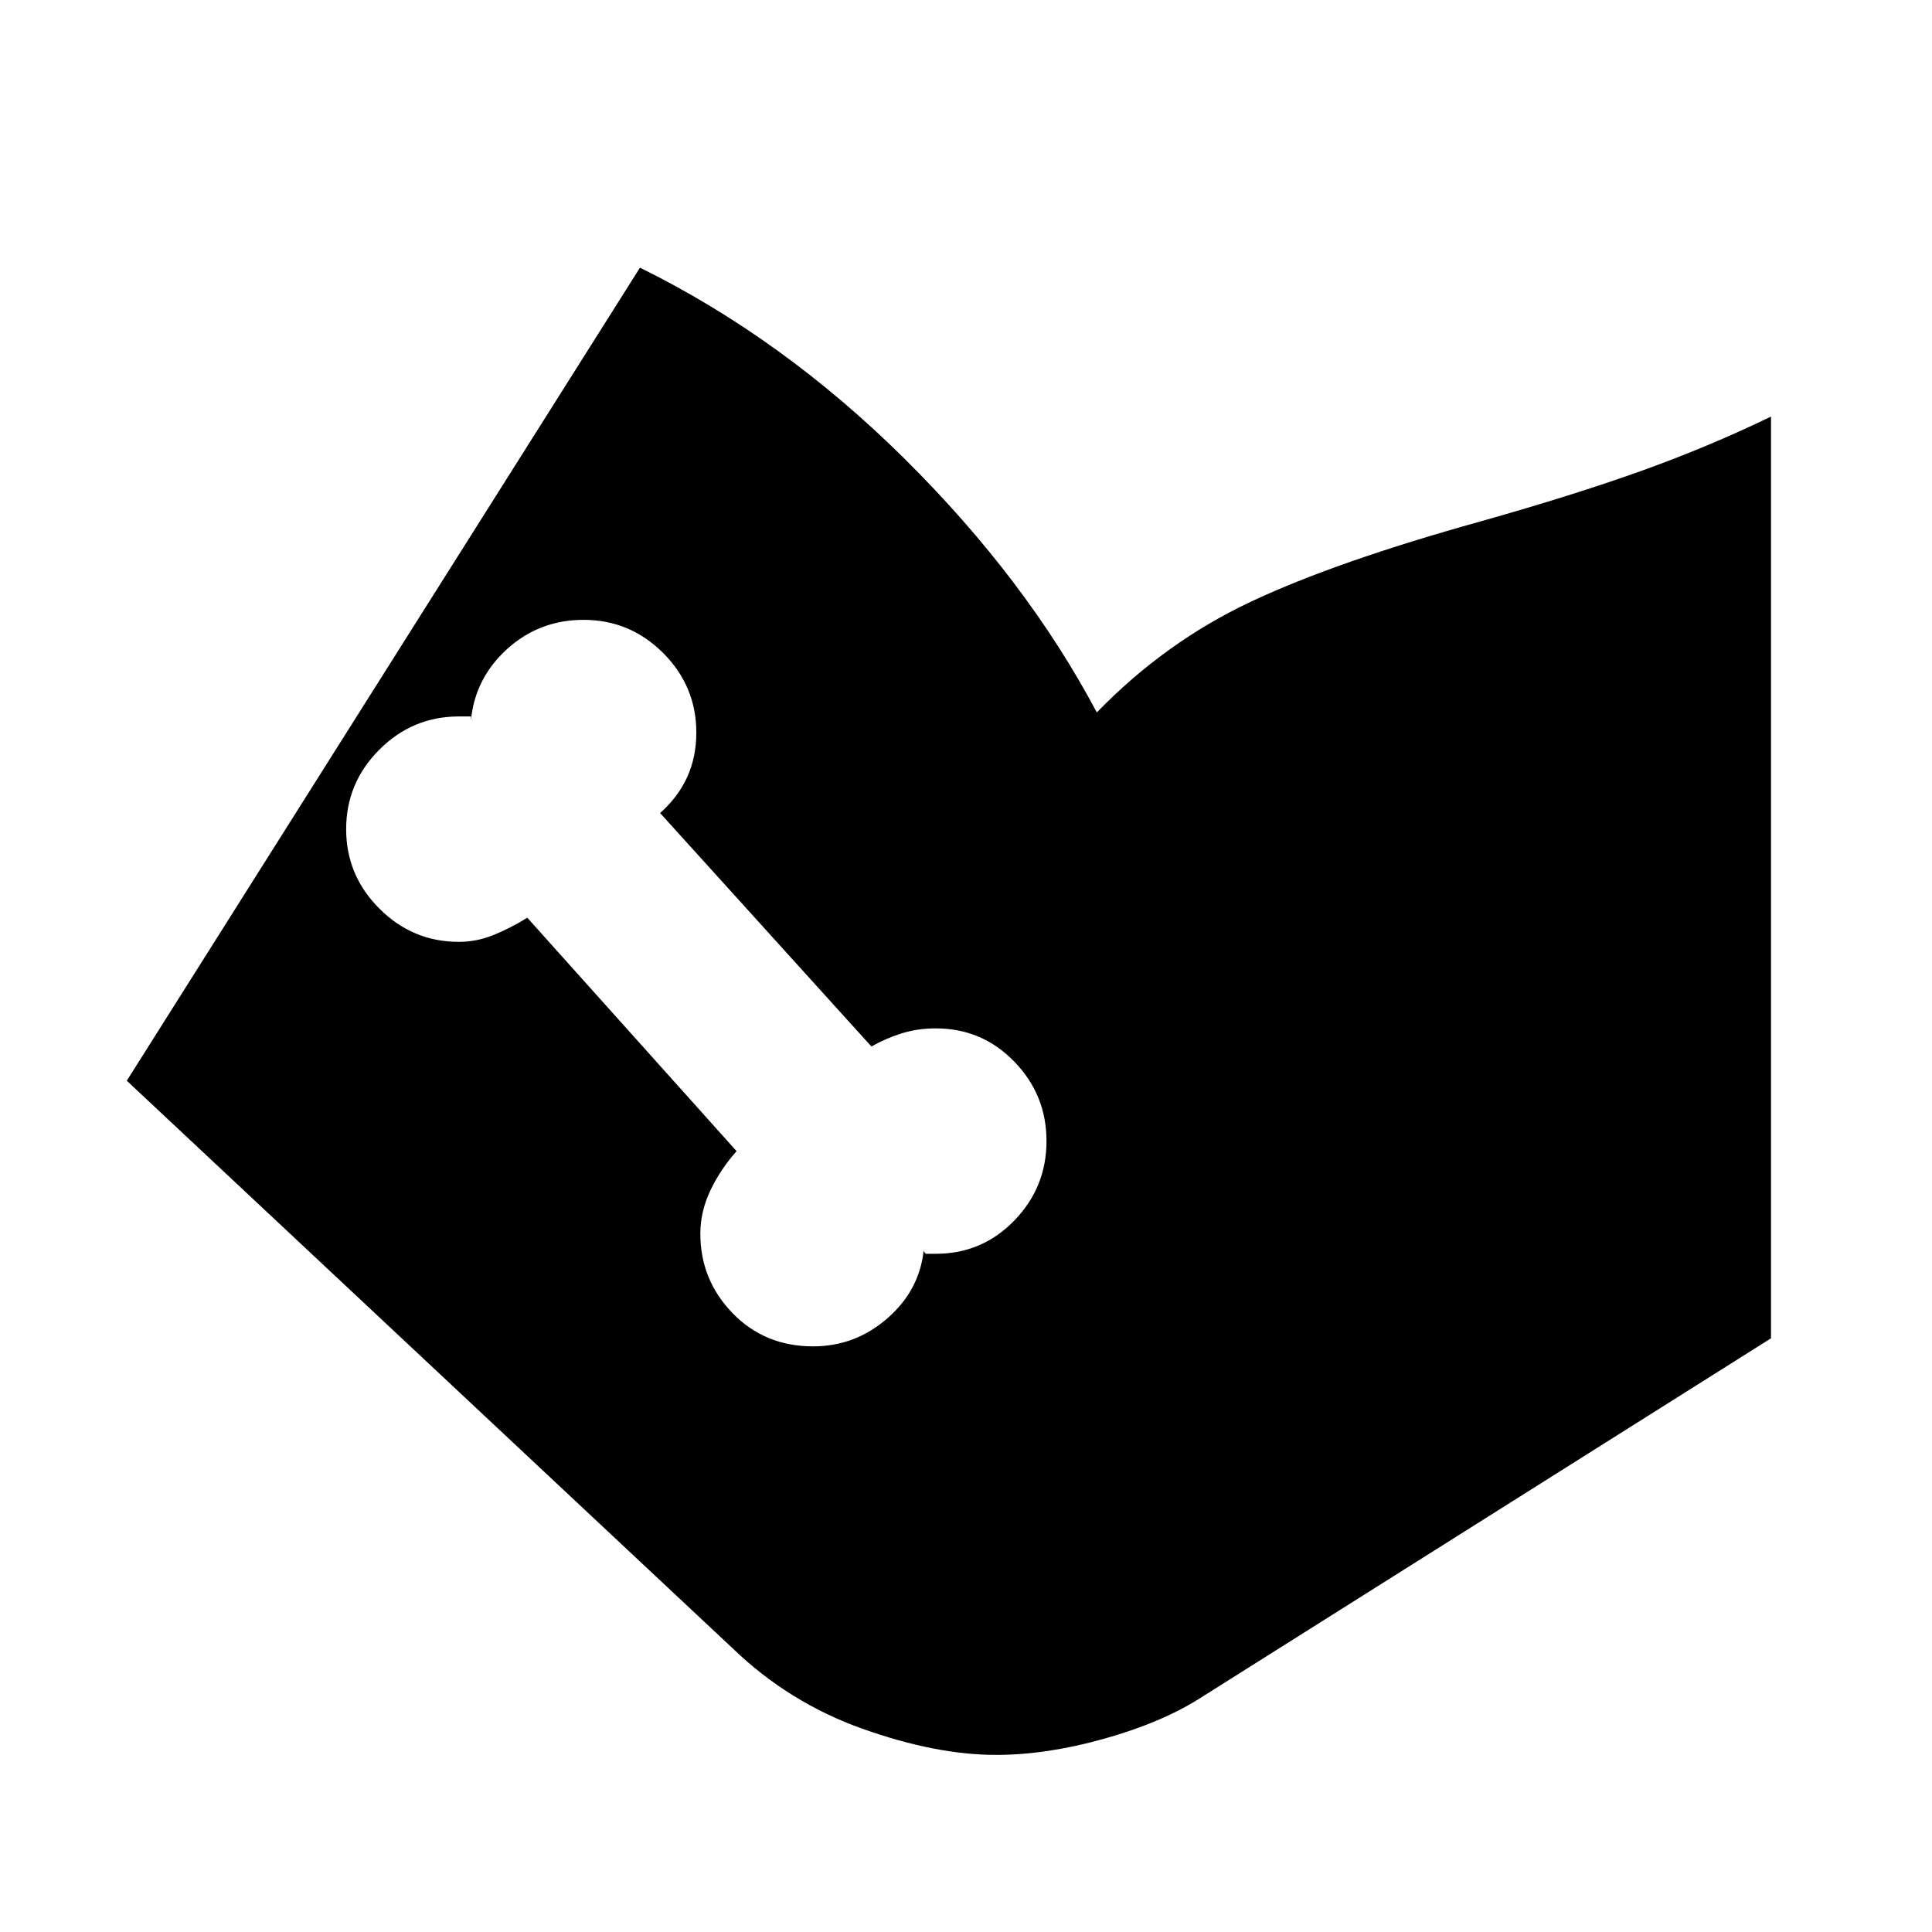 <svg xmlns="http://www.w3.org/2000/svg" height="24" width="24"><path d="m1.575 13.425 6.375-10.1Q9.725 4.2 11.238 5.7q1.512 1.5 2.387 3.15.85-.875 1.913-1.375 1.062-.5 2.862-1 1.15-.325 1.988-.625.837-.3 1.612-.675v11.45L14.9 21.1q-.475.3-1.187.5-.713.2-1.338.2-.75 0-1.662-.325-.913-.325-1.613-1Zm8.525 3.3q.525 0 .925-.35t.45-.85v.012q0 .013.025.038h.125q.575 0 .975-.413.4-.412.4-.987t-.4-.987q-.4-.413-.975-.413-.225 0-.425.062-.2.063-.375.163L8.2 10.1q.225-.2.338-.45.112-.25.112-.55 0-.575-.412-.988Q7.825 7.7 7.25 7.7q-.55 0-.95.362-.4.363-.45.888V8.9H5.7q-.575 0-.987.412-.413.413-.413.988t.413.987q.412.413.987.413.225 0 .438-.088.212-.087.412-.212l2.6 2.9q-.2.225-.325.487-.125.263-.125.538 0 .575.4.987.4.413 1 .413Z"/></svg>